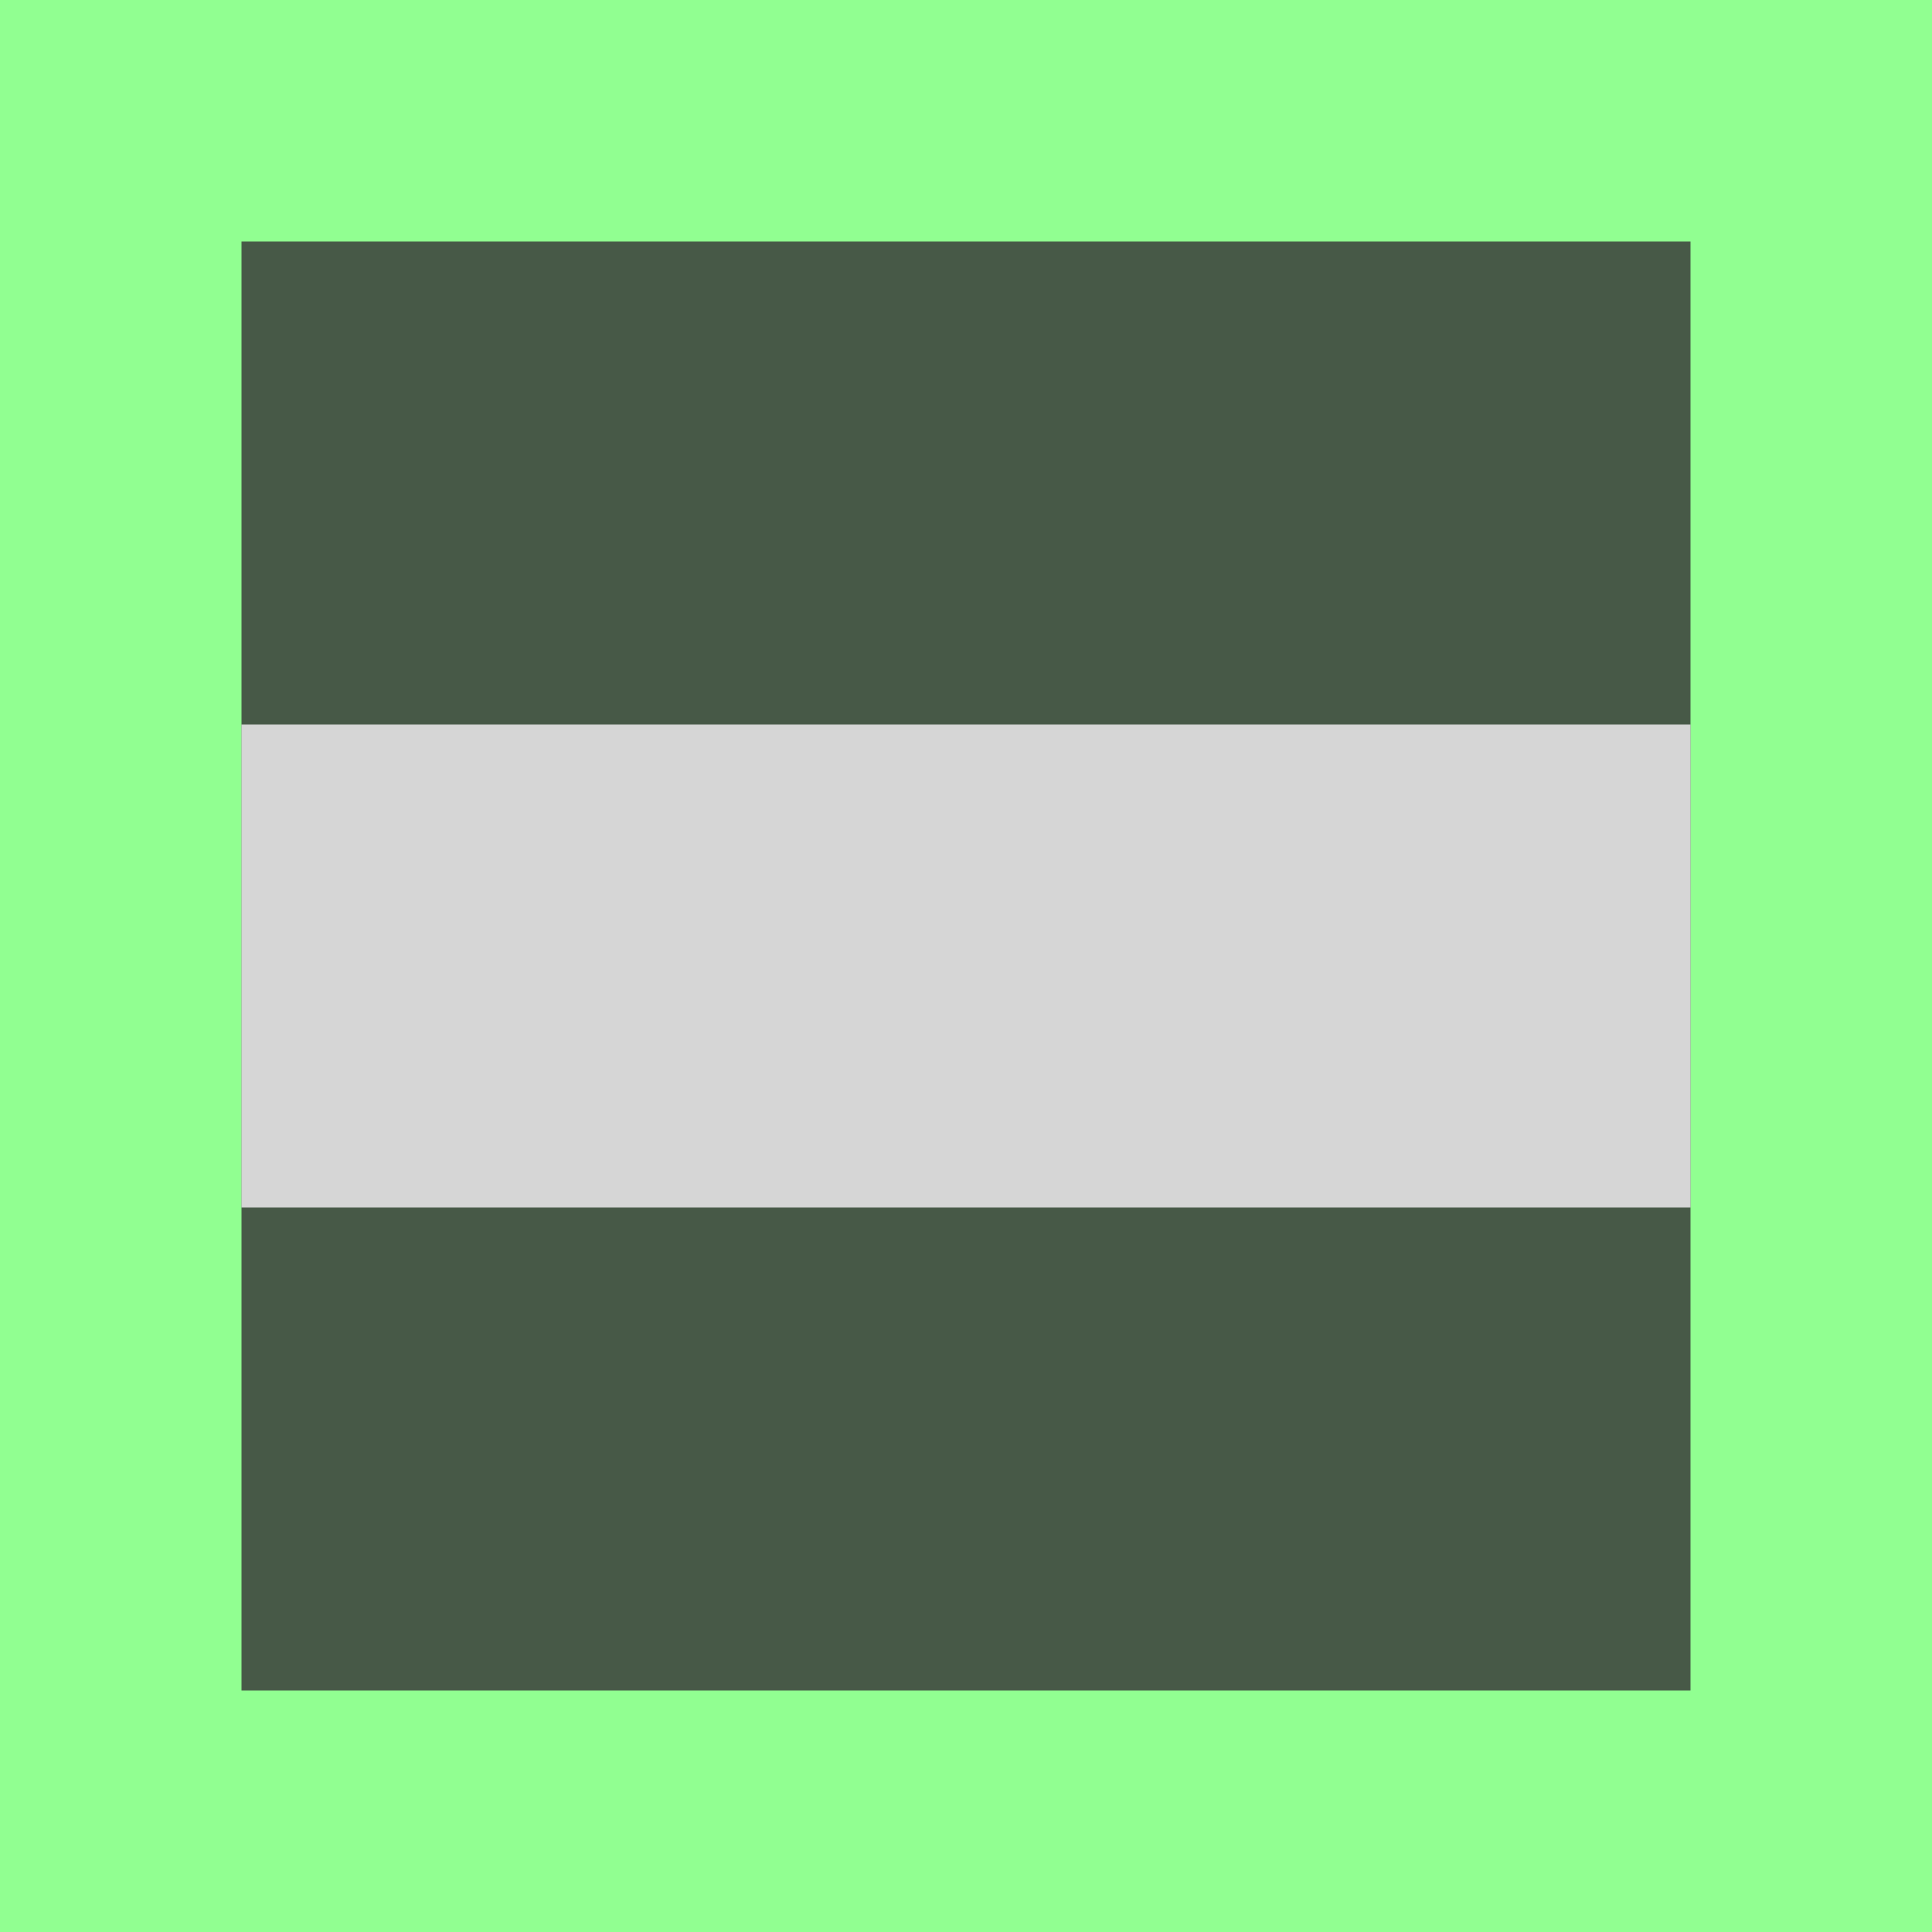 <?xml version="1.0" encoding="utf-8"?>
<!-- Generator: Adobe Illustrator 22.0.1, SVG Export Plug-In . SVG Version: 6.00 Build 0)  -->
<svg version="1.1" id="Layer_1" xmlns="http://www.w3.org/2000/svg" xmlns:xlink="http://www.w3.org/1999/xlink" x="0px" y="0px"
	 viewBox="0 0 16 16" style="enable-background:new 0 0 16 16;" xml:space="preserve">
<style type="text/css">
	.st0{fill:#91FF91;}
	.st1{fill:#475947;}
	.st2{fill:#D6D6D6;}
</style>
<path class="st0" d="M0,0h16v16H0V0z"/>
<path class="st1" d="M2,2h12v12H2V2z"/>
<path class="st2" d="M2,6h12v4H2V6z"/>
</svg>
